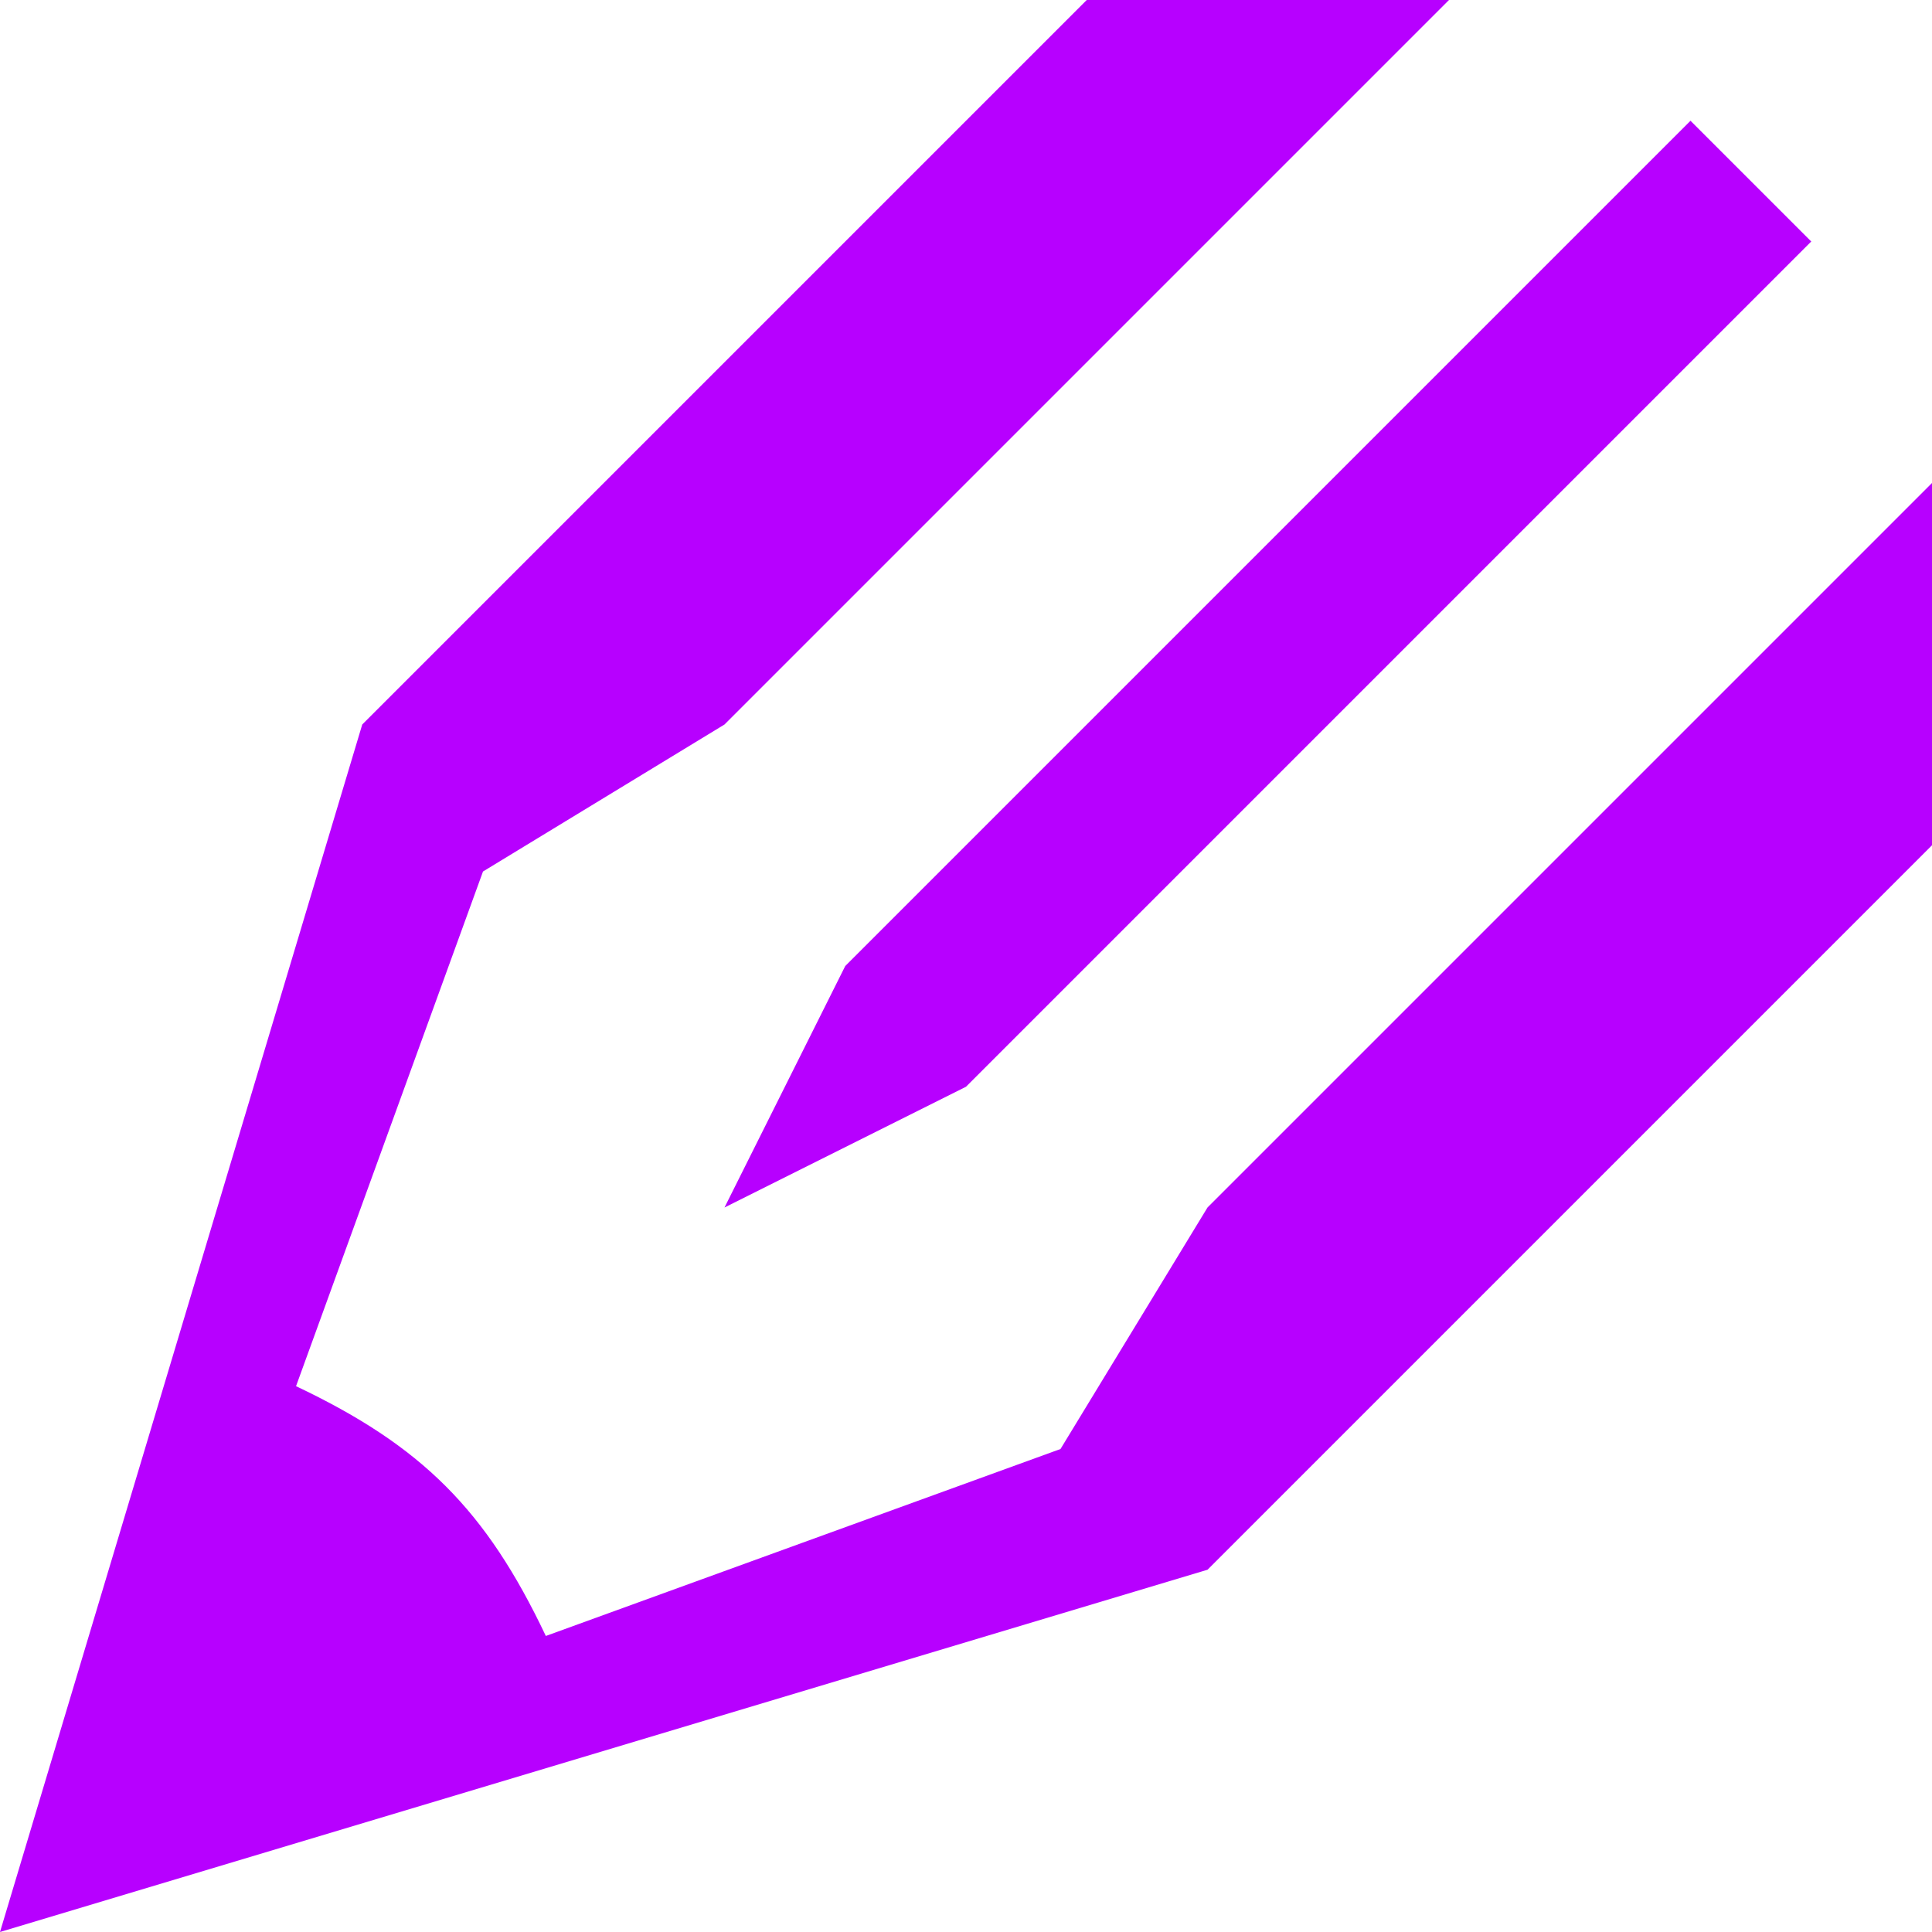 <svg version="1.1" xmlns="http://www.w3.org/2000/svg" xmlns:xlink="http://www.w3.org/1999/xlink" width="512" height="512" viewBox="0,0,256,256"><g fill="#b700ff" fill-rule="nonzero" stroke="none" stroke-width="1" stroke-linecap="butt" stroke-linejoin="miter" stroke-miterlimit="10" stroke-dasharray="" stroke-dashoffset="0" font-family="none" font-weight="none" font-size="none" text-anchor="none" style="mix-blend-mode: normal"><g transform="scale(0.5,0.5)"><g id="icomoon-ignore" font-family="Inter, apple-system, BlinkMacSystemFont, &quot;Helvetica Neue&quot;, &quot;Segoe UI&quot;, &quot;Fira Sans&quot;, Roboto, Oxygen, Ubuntu, &quot;Droid Sans&quot;, Arial, sans-serif" font-weight="400" font-size="16" text-anchor="start"></g><path d="M192,320l64,-32l224,-224l-32,-32l-224,224zM144.65,433.549c-15.816,-33.364 -32.833,-50.381 -66.198,-66.197l49.548,-136.396l64,-38.956l192,-192h-96l-192,192l-96,320l320,-96l192,-192v-96l-192,192l-38.956,64z"></path></g></g></svg>
